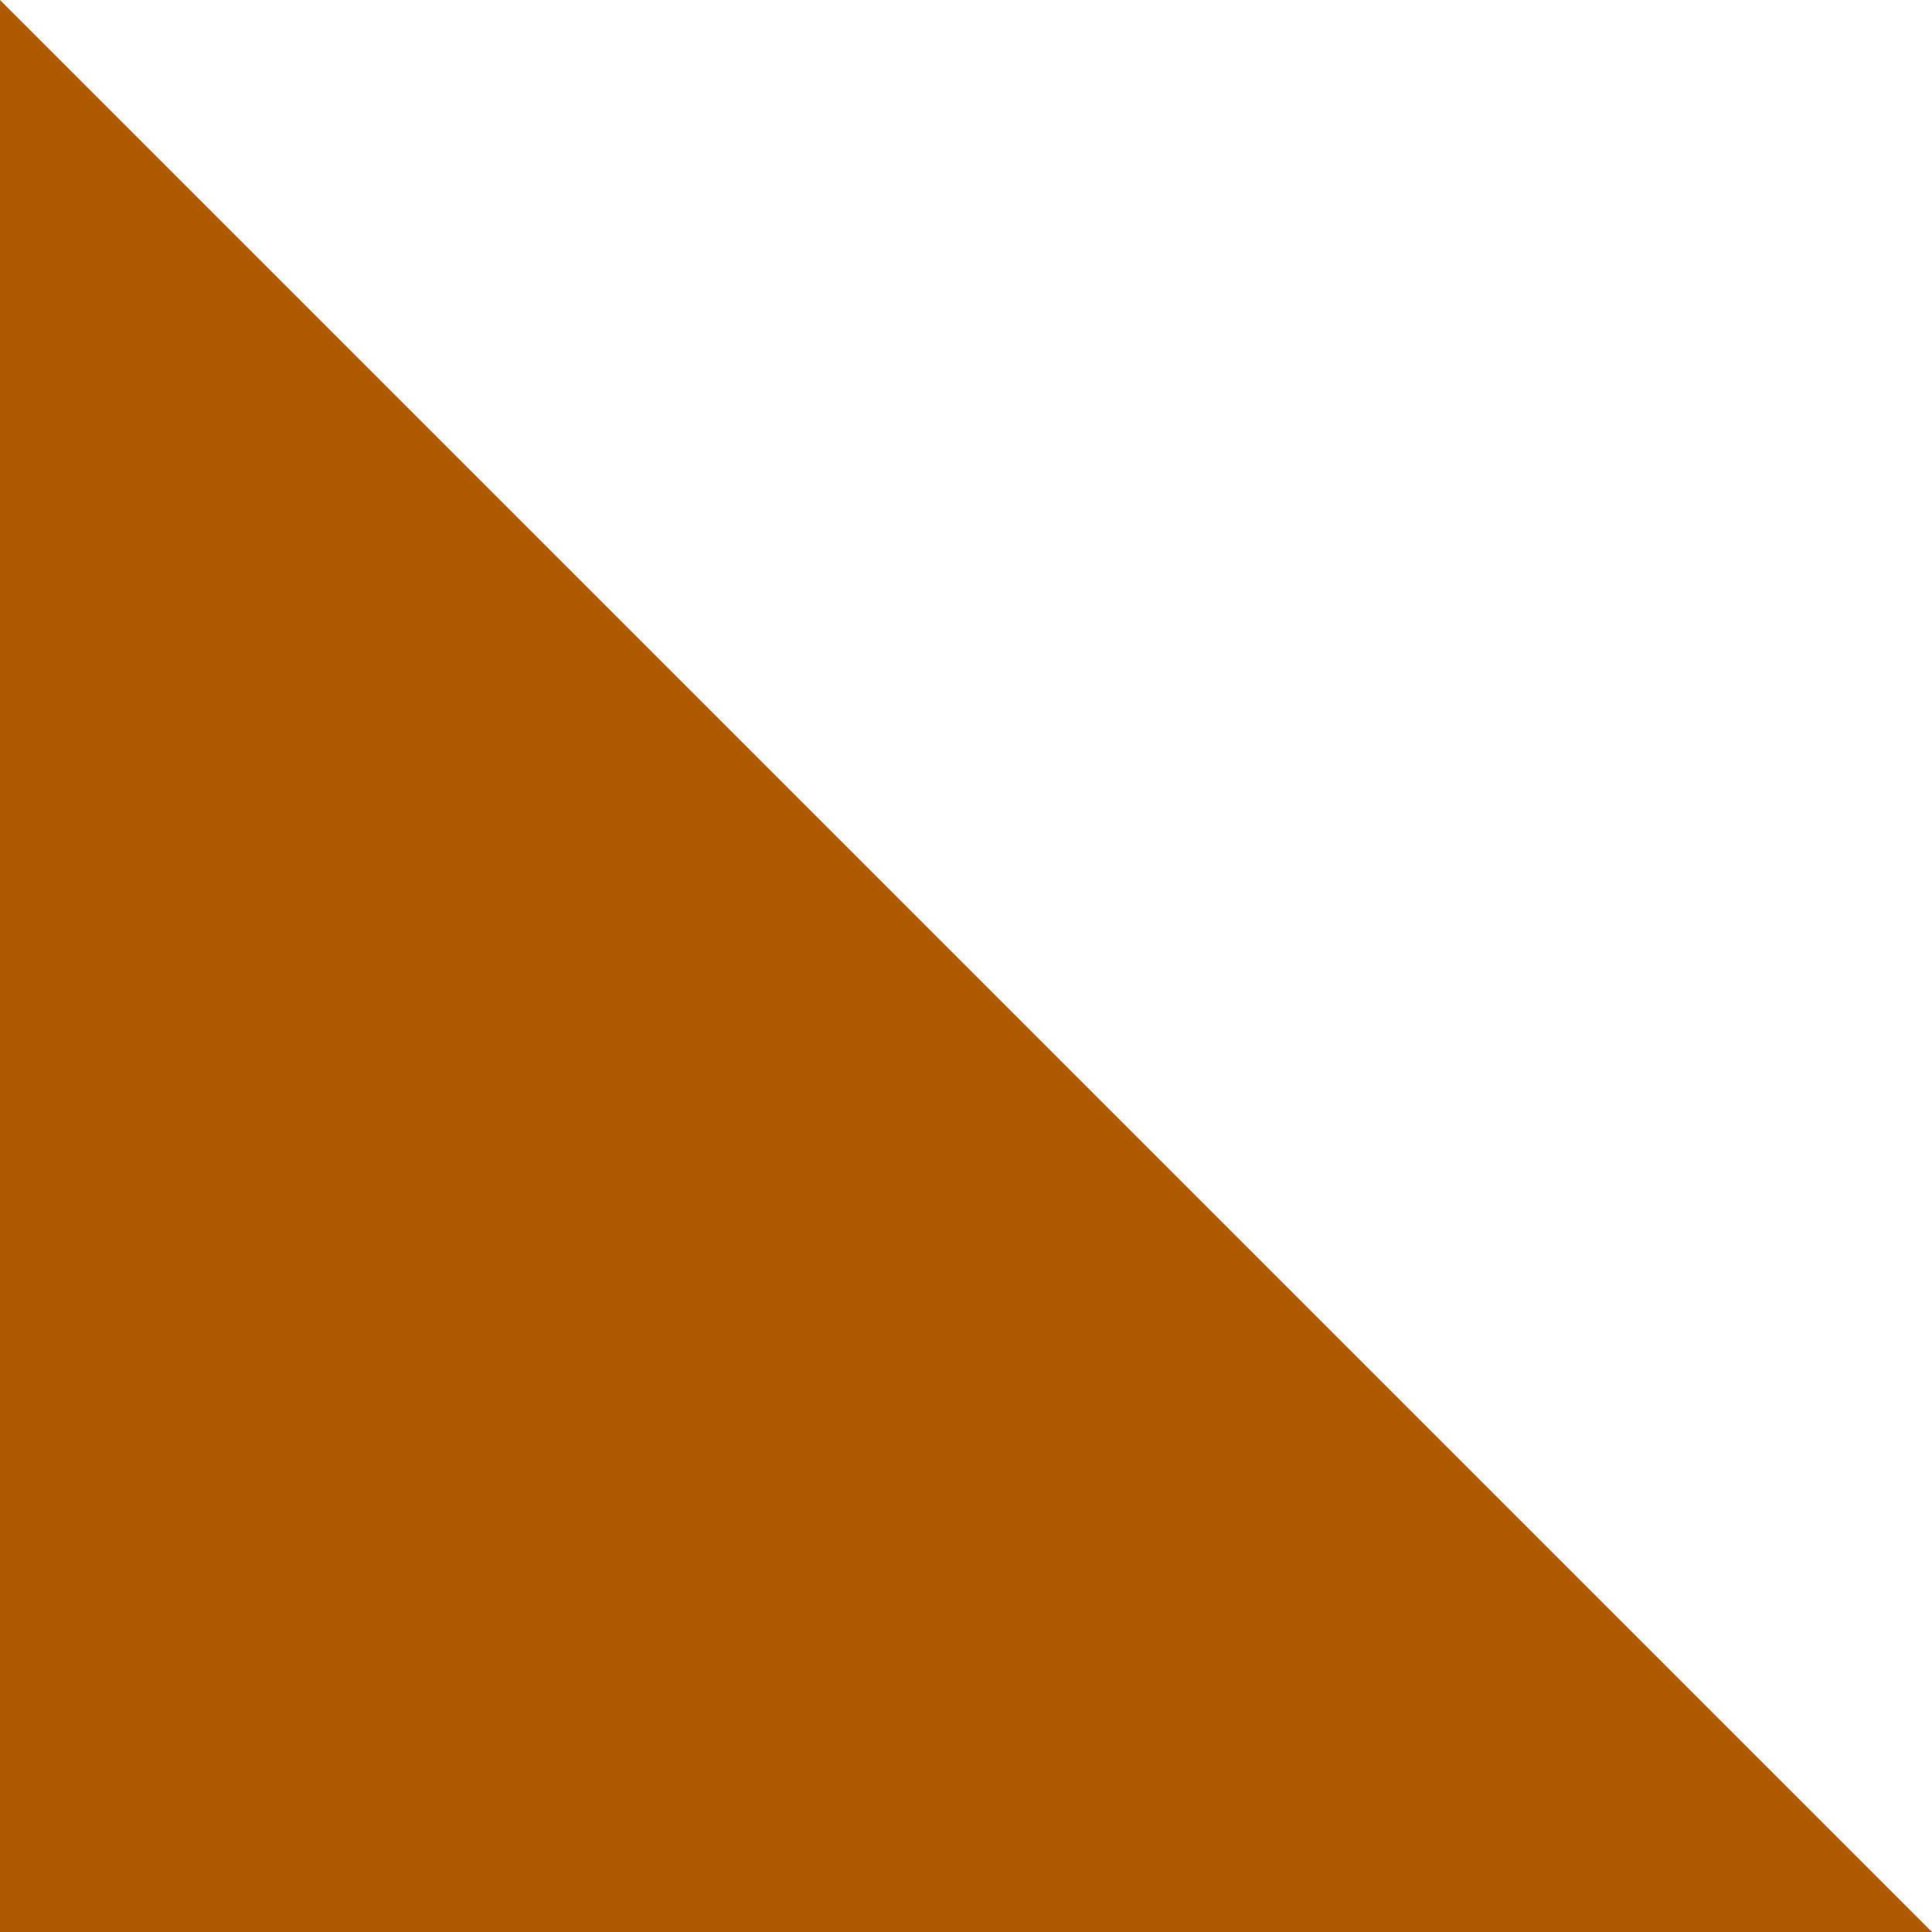 <?xml version="1.0" encoding="UTF-8" standalone="no"?>
<svg
   xmlns:dc="http://purl.org/dc/elements/1.1/"
   xmlns:cc="http://creativecommons.org/ns#"
   xmlns:rdf="http://www.w3.org/1999/02/22-rdf-syntax-ns#"
   xmlns:svg="http://www.w3.org/2000/svg"
   xmlns="http://www.w3.org/2000/svg"
   xmlns:sodipodi="http://sodipodi.sourceforge.net/DTD/sodipodi-0.dtd"
   xmlns:inkscape="http://www.inkscape.org/namespaces/inkscape"
   width="8"
   height="8"
   viewBox="0 0 8 8"
   fill="none"
   version="1.1"
   id="svg4"
   sodipodi:docname="paymentrequest_status_partial.svg"
   inkscape:version="1.0.1 (3bc2e813f5, 2020-09-07)">
  <defs
     id="defs8" />
  <sodipodi:namedview
     pagecolor="#ffffff"
     bordercolor="#666666"
     borderopacity="1"
     objecttolerance="10"
     gridtolerance="10"
     guidetolerance="10"
     inkscape:pageopacity="0"
     inkscape:pageshadow="2"
     inkscape:window-width="1278"
     inkscape:window-height="1000"
     id="namedview6"
     showgrid="false"
     inkscape:zoom="93.555556"
     inkscape:cx="4"
     inkscape:cy="4.5"
     inkscape:window-x="1273"
     inkscape:window-y="0"
     inkscape:window-maximized="0"
     inkscape:current-layer="svg4" />
  <path
     d="M 0,8 H 8 L 0,0 Z"
     fill="#b25900"
     id="path2" />
</svg>
